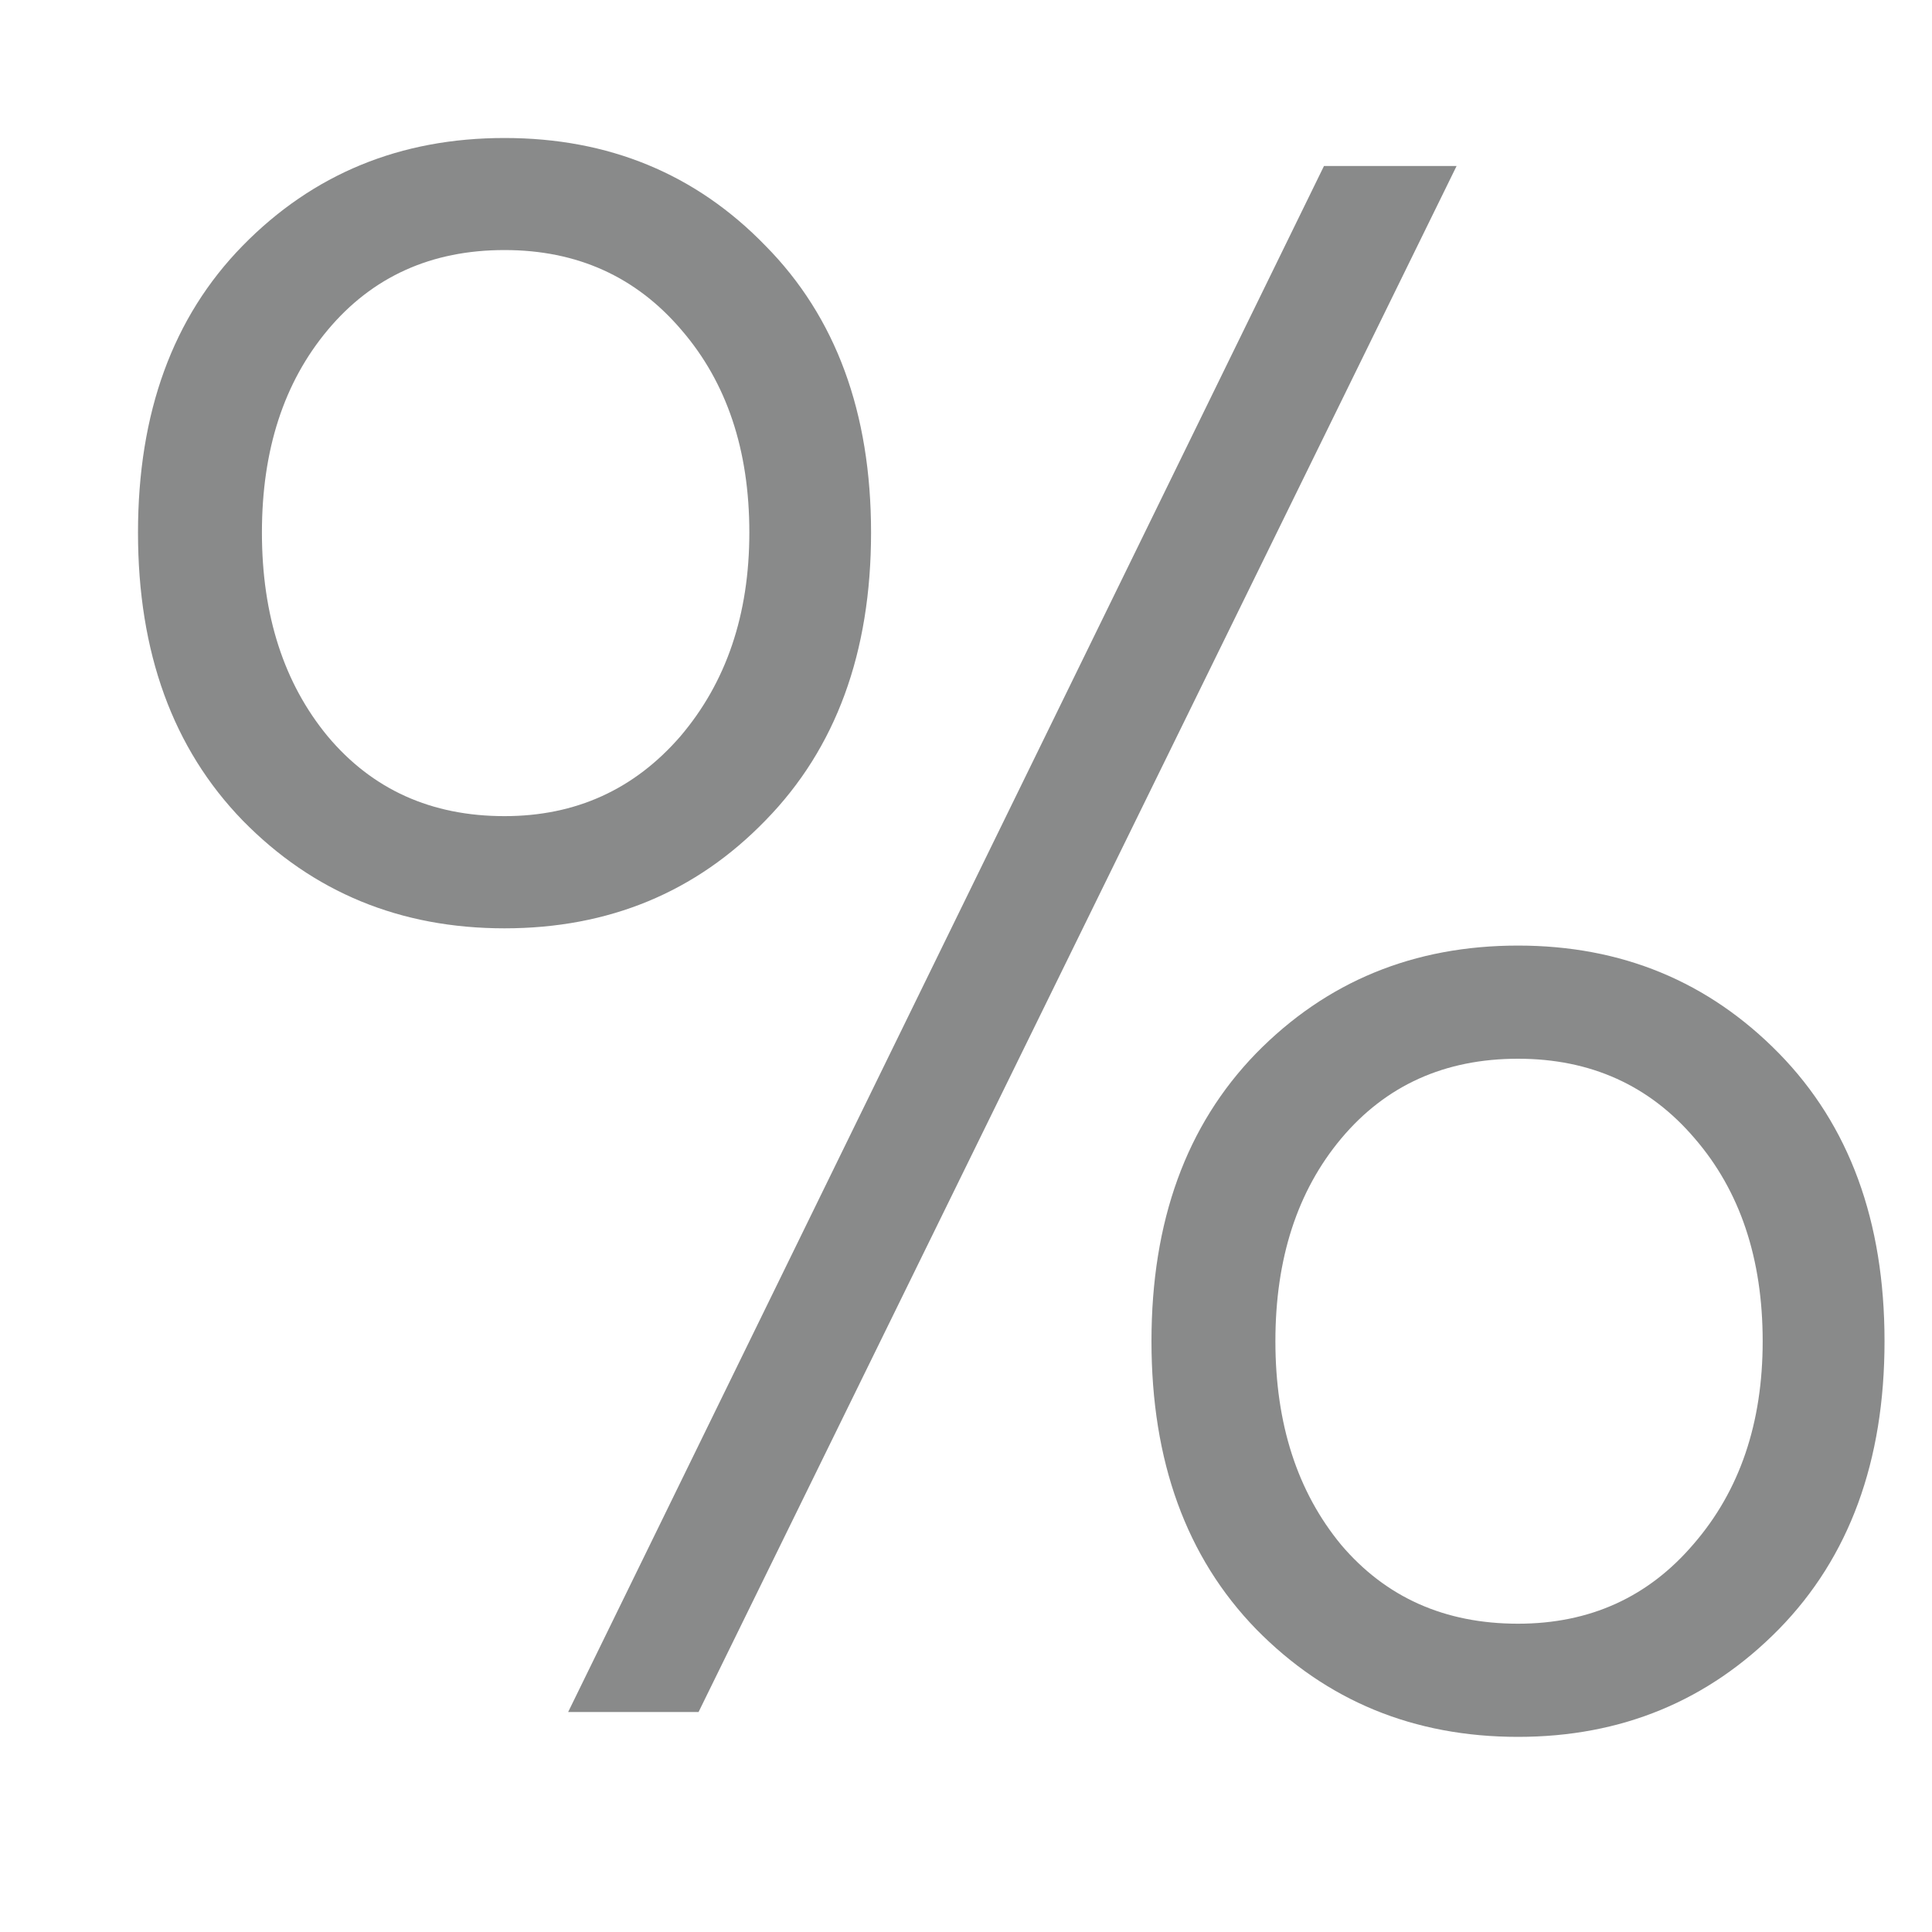 <svg width="14" height="14" viewBox="0 0 14 14" fill="none" xmlns="http://www.w3.org/2000/svg">
<path d="M5.547 5.945C5.042 6.466 4.411 6.727 3.656 6.727C2.901 6.727 2.268 6.466 1.758 5.945C1.253 5.424 1 4.729 1 3.859C1 2.99 1.253 2.297 1.758 1.781C2.268 1.26 2.901 1 3.656 1C4.411 1 5.042 1.26 5.547 1.781C6.057 2.297 6.312 2.99 6.312 3.859C6.312 4.729 6.057 5.424 5.547 5.945ZM5.062 12.406H4.117L9.594 1.203H10.555L5.062 12.406ZM3.656 5.914C4.172 5.914 4.596 5.721 4.93 5.336C5.263 4.945 5.43 4.453 5.43 3.859C5.43 3.26 5.266 2.771 4.938 2.391C4.609 2.005 4.182 1.812 3.656 1.812C3.125 1.812 2.698 2.005 2.375 2.391C2.057 2.771 1.898 3.26 1.898 3.859C1.898 4.458 2.057 4.951 2.375 5.336C2.698 5.721 3.125 5.914 3.656 5.914ZM11 12.586C10.245 12.586 9.612 12.325 9.102 11.805C8.596 11.284 8.344 10.588 8.344 9.719C8.344 8.849 8.596 8.154 9.102 7.633C9.612 7.112 10.245 6.852 11 6.852C11.75 6.852 12.38 7.112 12.891 7.633C13.401 8.154 13.656 8.849 13.656 9.719C13.656 10.588 13.401 11.284 12.891 11.805C12.38 12.325 11.75 12.586 11 12.586ZM11 11.766C11.521 11.766 11.945 11.573 12.273 11.188C12.607 10.802 12.773 10.312 12.773 9.719C12.773 9.12 12.609 8.63 12.281 8.25C11.953 7.865 11.526 7.672 11 7.672C10.469 7.672 10.042 7.865 9.719 8.25C9.401 8.63 9.242 9.12 9.242 9.719C9.242 10.318 9.401 10.81 9.719 11.195C10.042 11.575 10.469 11.766 11 11.766Z" fill="#141616" fill-opacity="0.5"/>
</svg>
